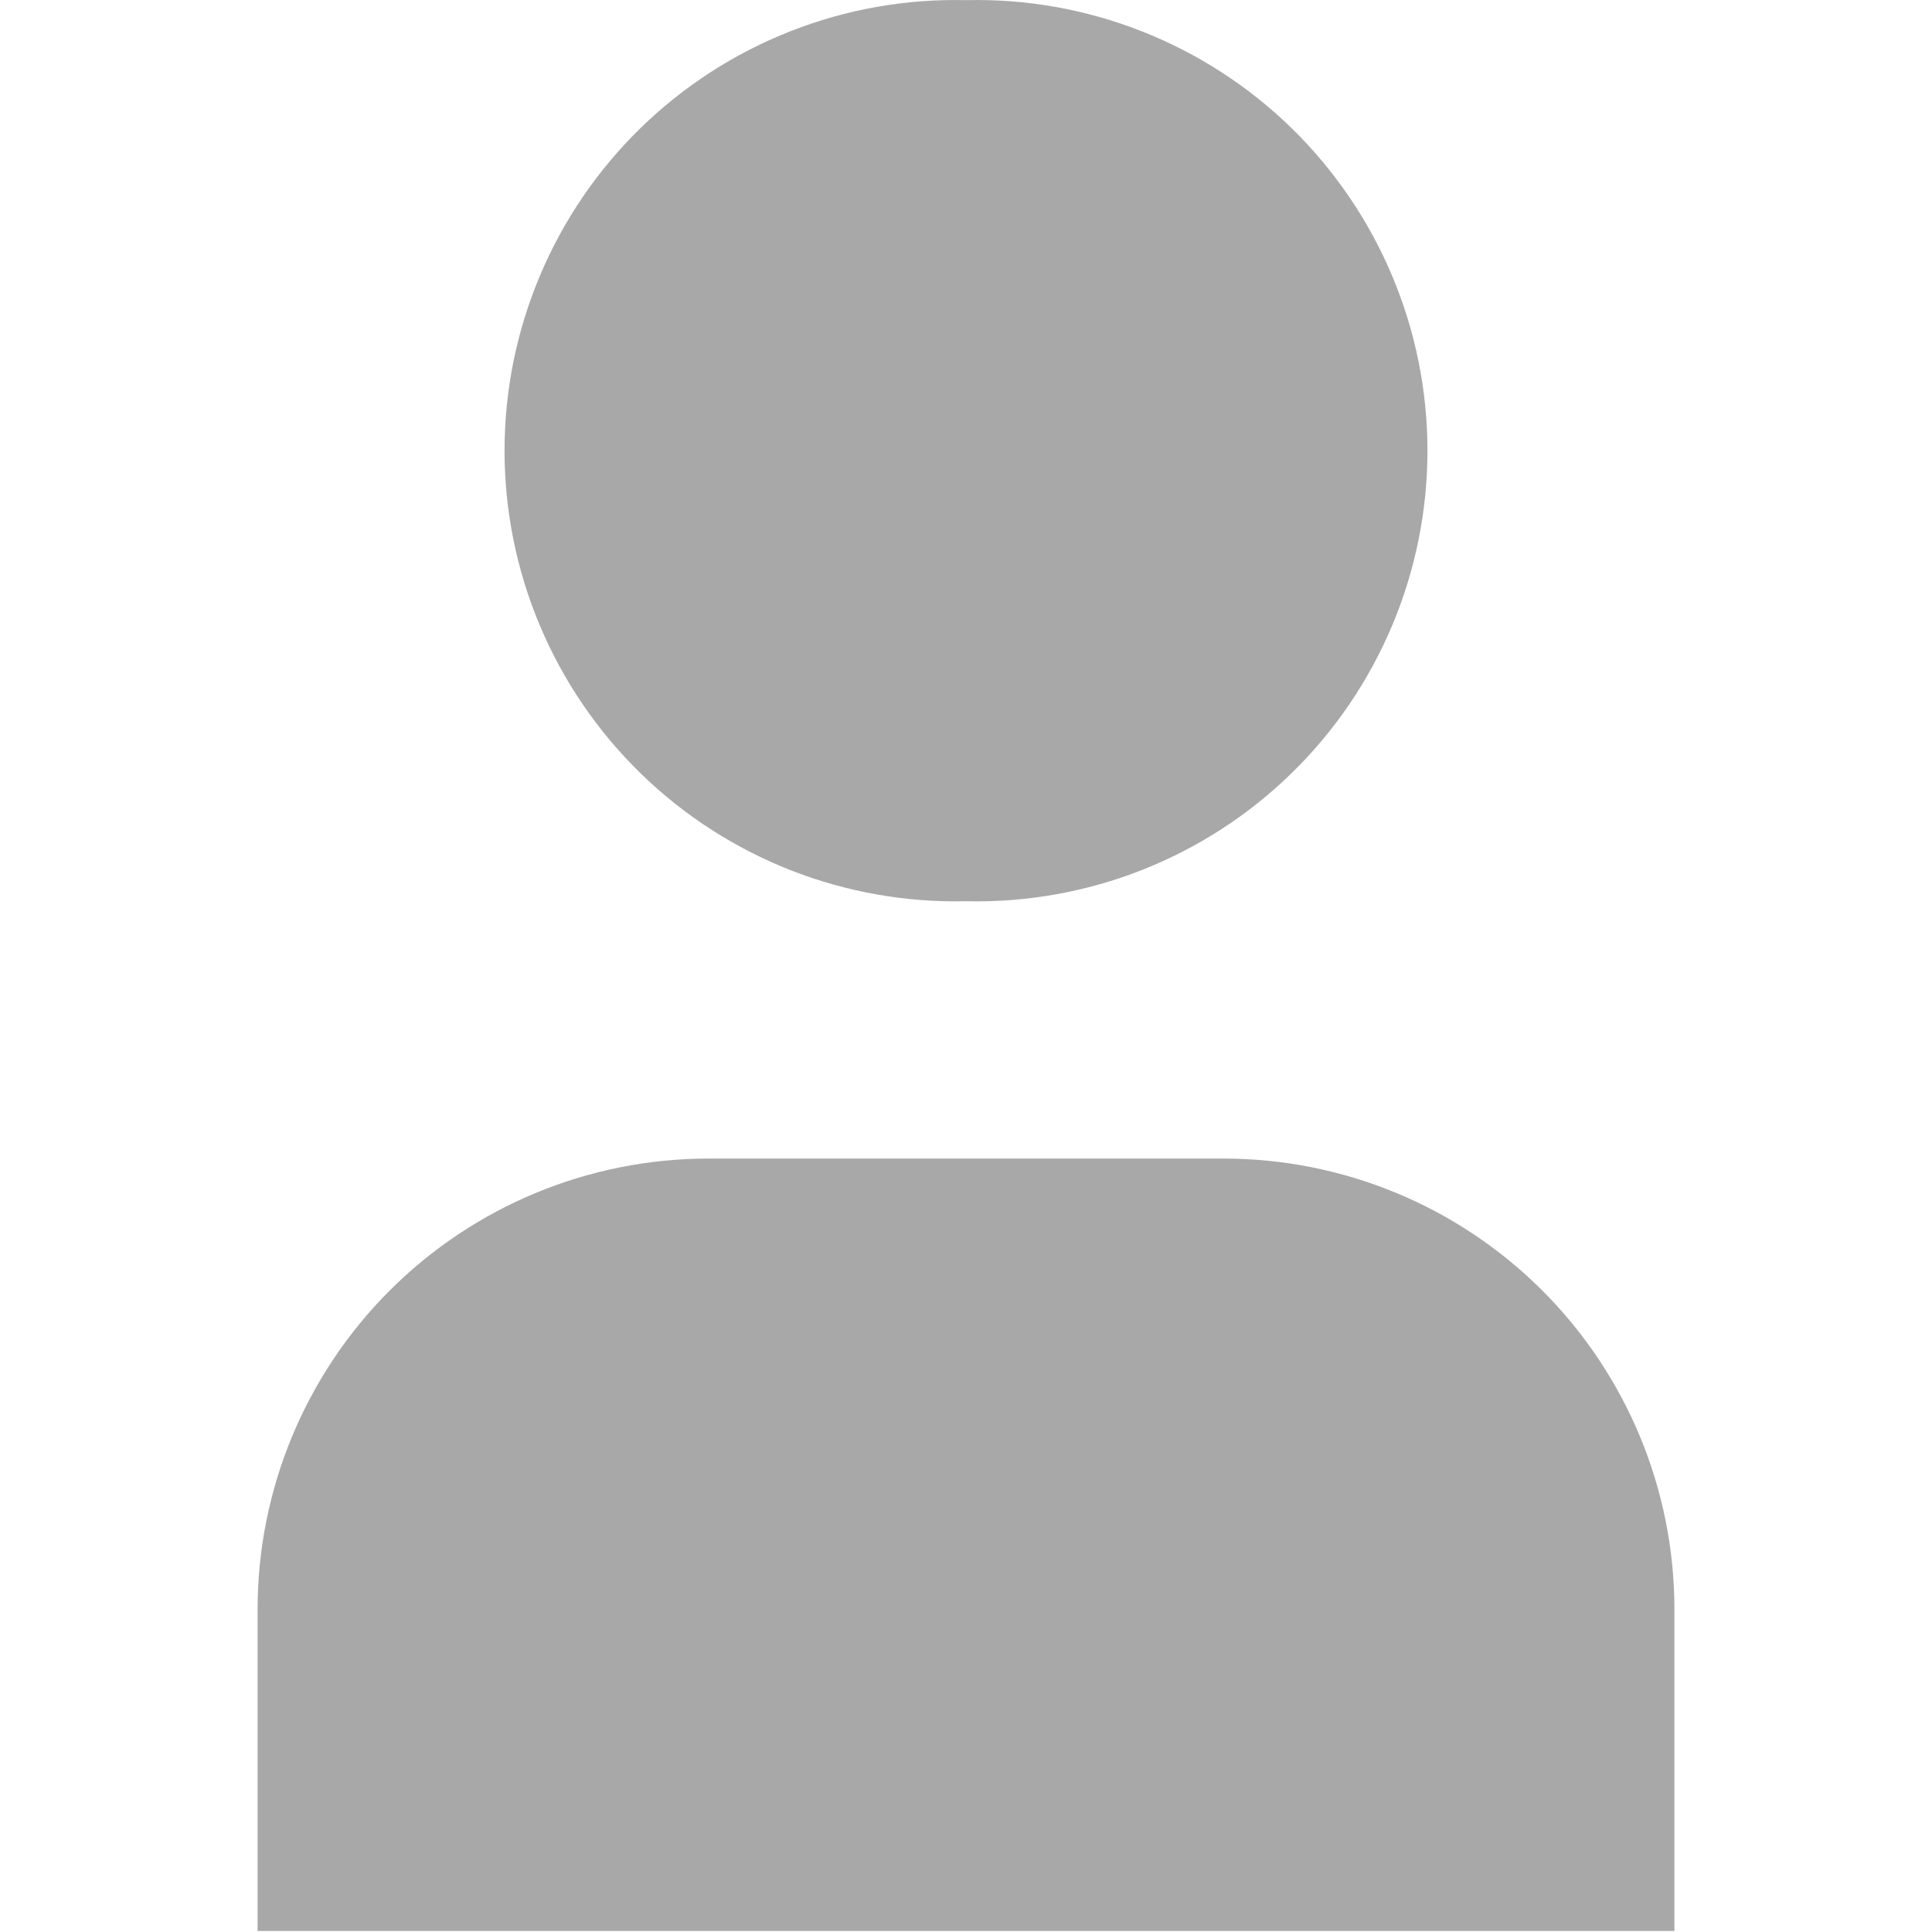 <svg width="40" height="40" viewBox="0 0 40 40" fill="none" xmlns="http://www.w3.org/2000/svg">
<path d="M20 0.003C18.756 -0.027 17.519 0.192 16.362 0.648C15.204 1.103 14.149 1.785 13.259 2.654C12.368 3.524 11.661 4.562 11.178 5.709C10.695 6.855 10.446 8.087 10.446 9.331C10.446 10.575 10.695 11.806 11.178 12.953C11.661 14.099 12.368 15.138 13.259 16.007C14.149 16.876 15.204 17.558 16.362 18.014C17.519 18.469 18.756 18.688 20 18.659C21.244 18.688 22.481 18.469 23.639 18.014C24.797 17.558 25.852 16.876 26.742 16.007C27.632 15.138 28.339 14.099 28.822 12.953C29.305 11.806 29.554 10.575 29.554 9.331C29.554 8.087 29.305 6.855 28.822 5.709C28.339 4.562 27.632 3.524 26.742 2.654C25.852 1.785 24.797 1.103 23.639 0.648C22.481 0.192 21.244 -0.027 20 0.003ZM14.667 23.987C12.191 23.987 9.818 24.97 8.067 26.72C6.317 28.471 5.333 30.845 5.333 33.32V39.979H34.667V33.32C34.667 30.845 33.684 28.471 31.933 26.72C30.183 24.97 27.809 23.987 25.334 23.987H14.667Z" fill="#A8A8A8"/>
</svg>
